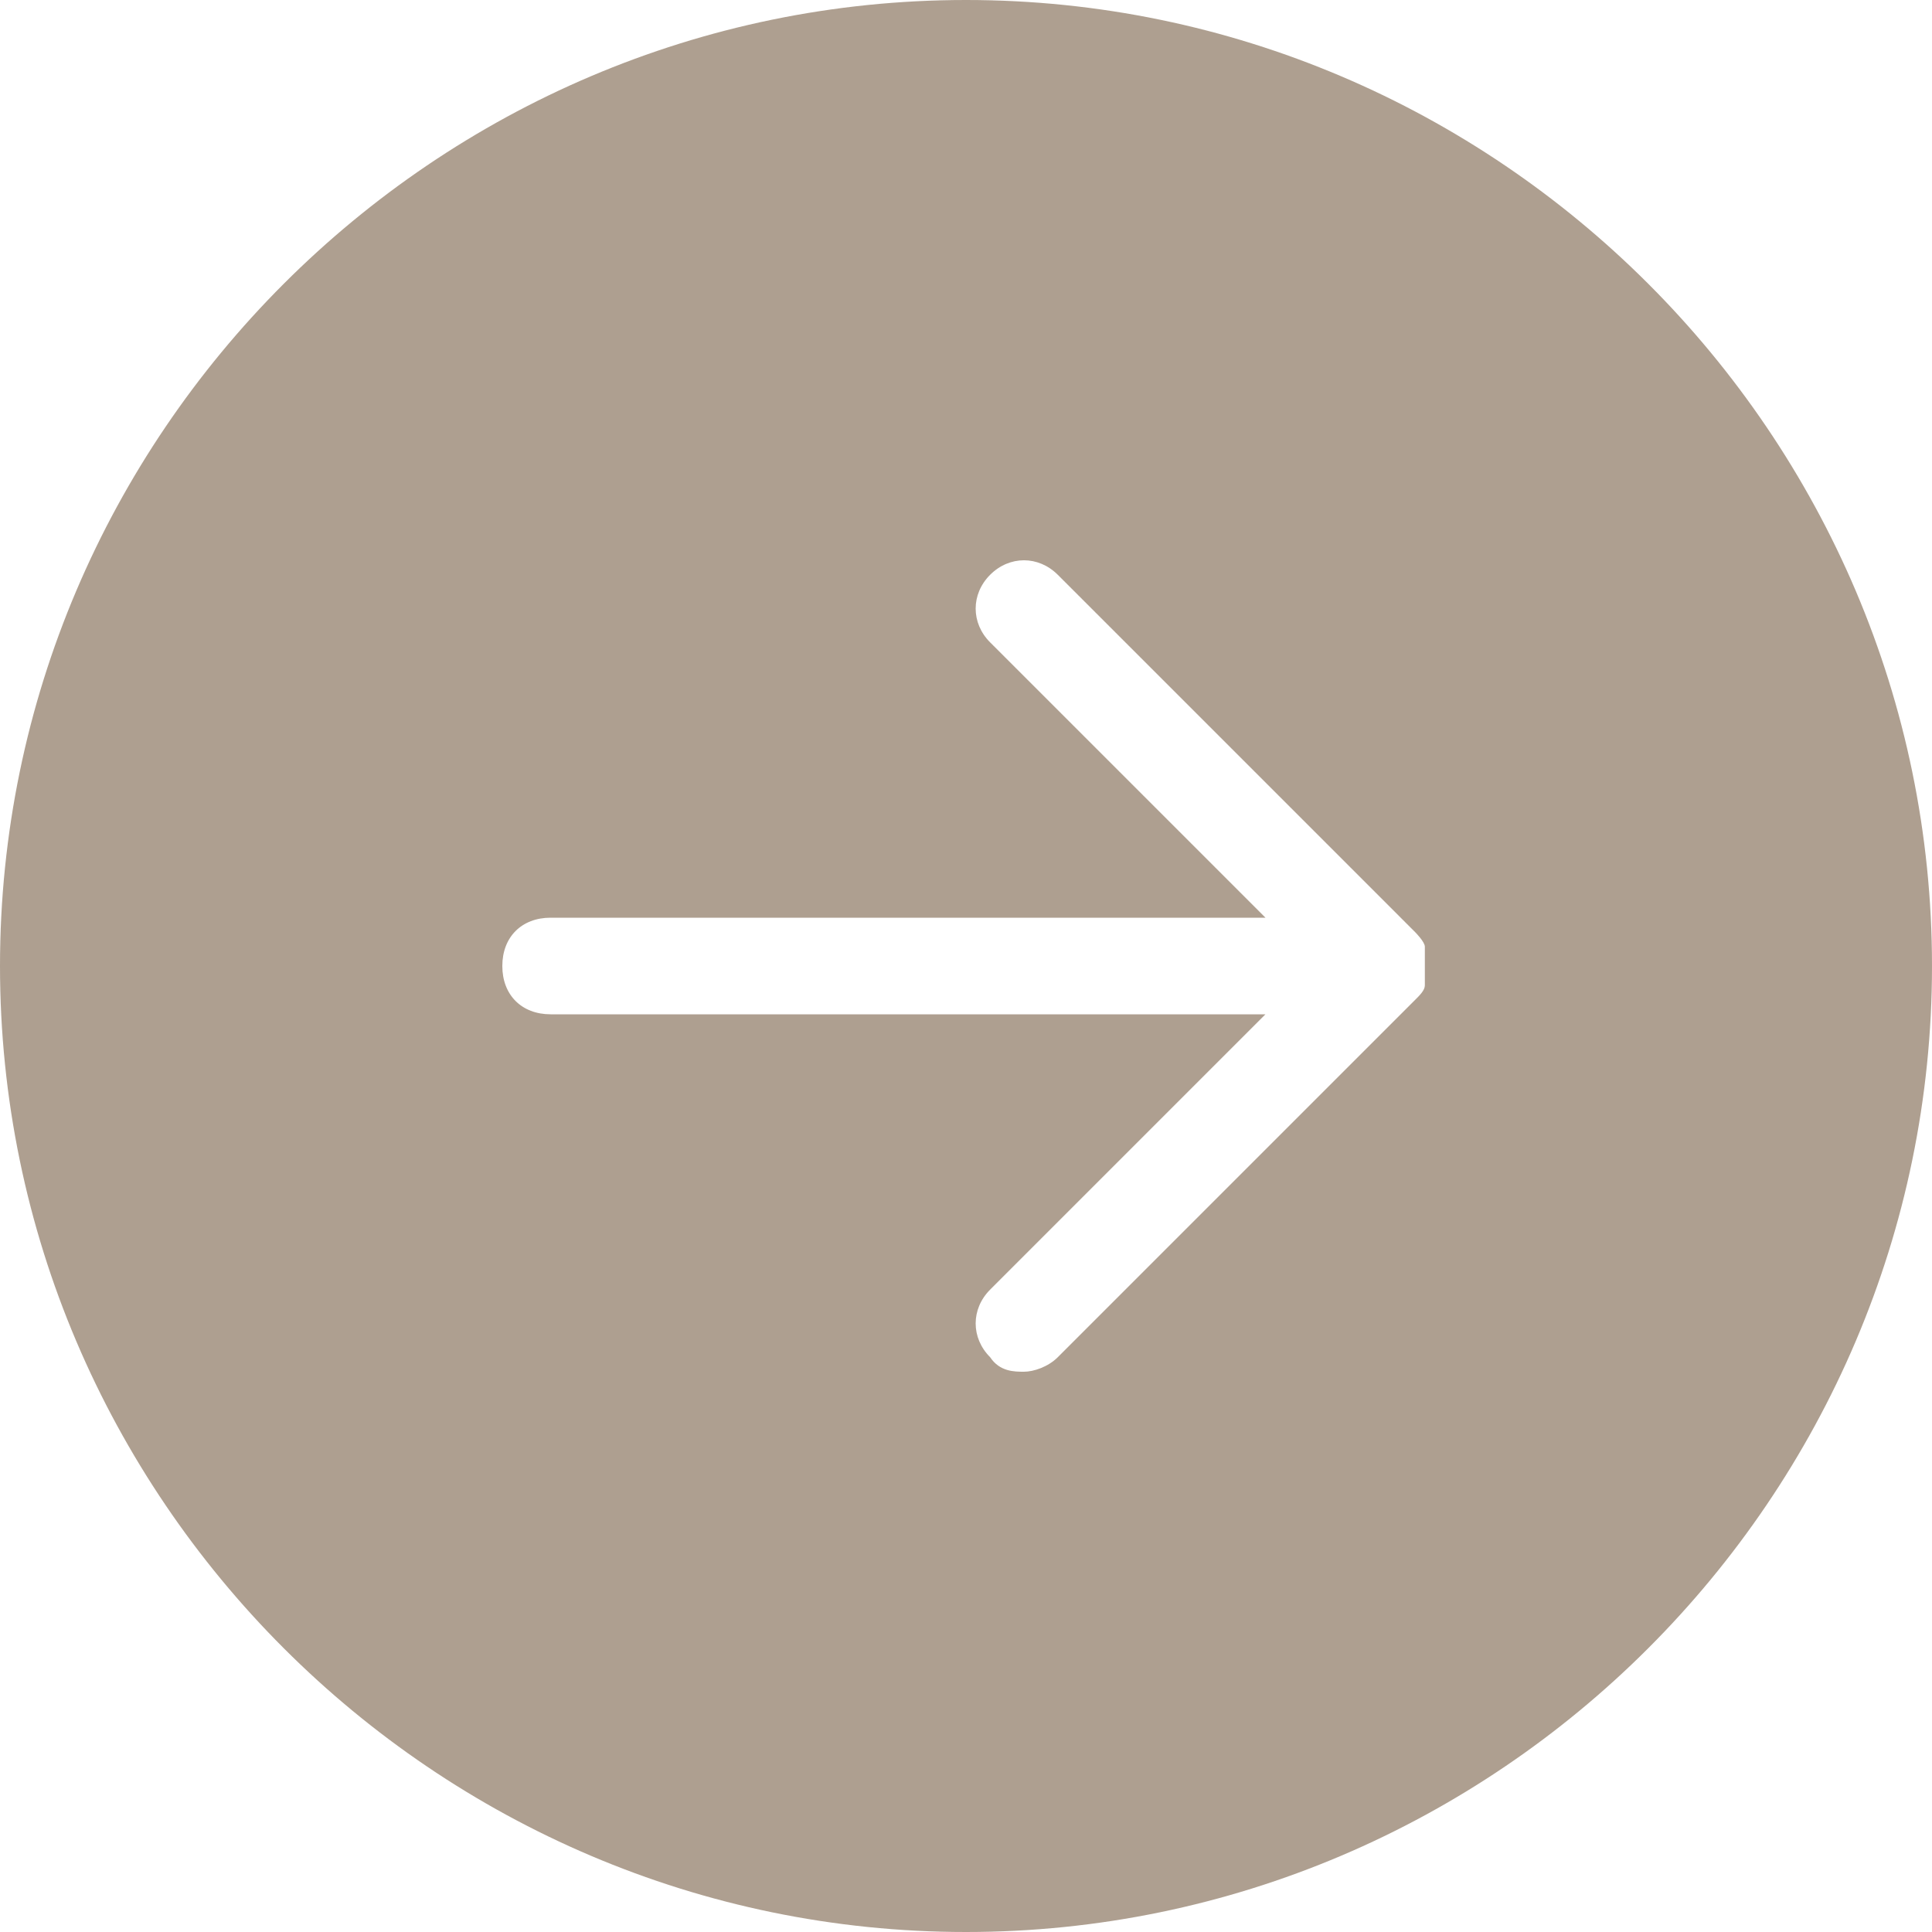 <?xml version="1.0" encoding="UTF-8"?>
<svg id="Vrstva_1" xmlns="http://www.w3.org/2000/svg" width="14.1mm" height="14.1mm" version="1.1" viewBox="0 0 40 40">
  <!-- Generator: Adobe Illustrator 29.3.1, SVG Export Plug-In . SVG Version: 2.1.0 Build 151)  -->
  <path d="M20,0C9,0,0,9,0,20s9,20,20,20,20-9,20-20S31,0,20,0ZM29.5,20.4c0,.1-.1.2-.2.3l-7.4,7.4c-.2.2-.5.3-.7.3s-.5,0-.7-.3c-.4-.4-.4-1,0-1.4l5.7-5.7h-14.8c-.6,0-1-.4-1-1s.4-1,1-1h14.8l-5.7-5.7c-.4-.4-.4-1,0-1.4s1-.4,1.4,0l7.4,7.4c0,0,.2.2.2.3,0,.1,0,.3,0,.4s0,.3,0,.4Z" fill="#786046" opacity=".6"/>
</svg>